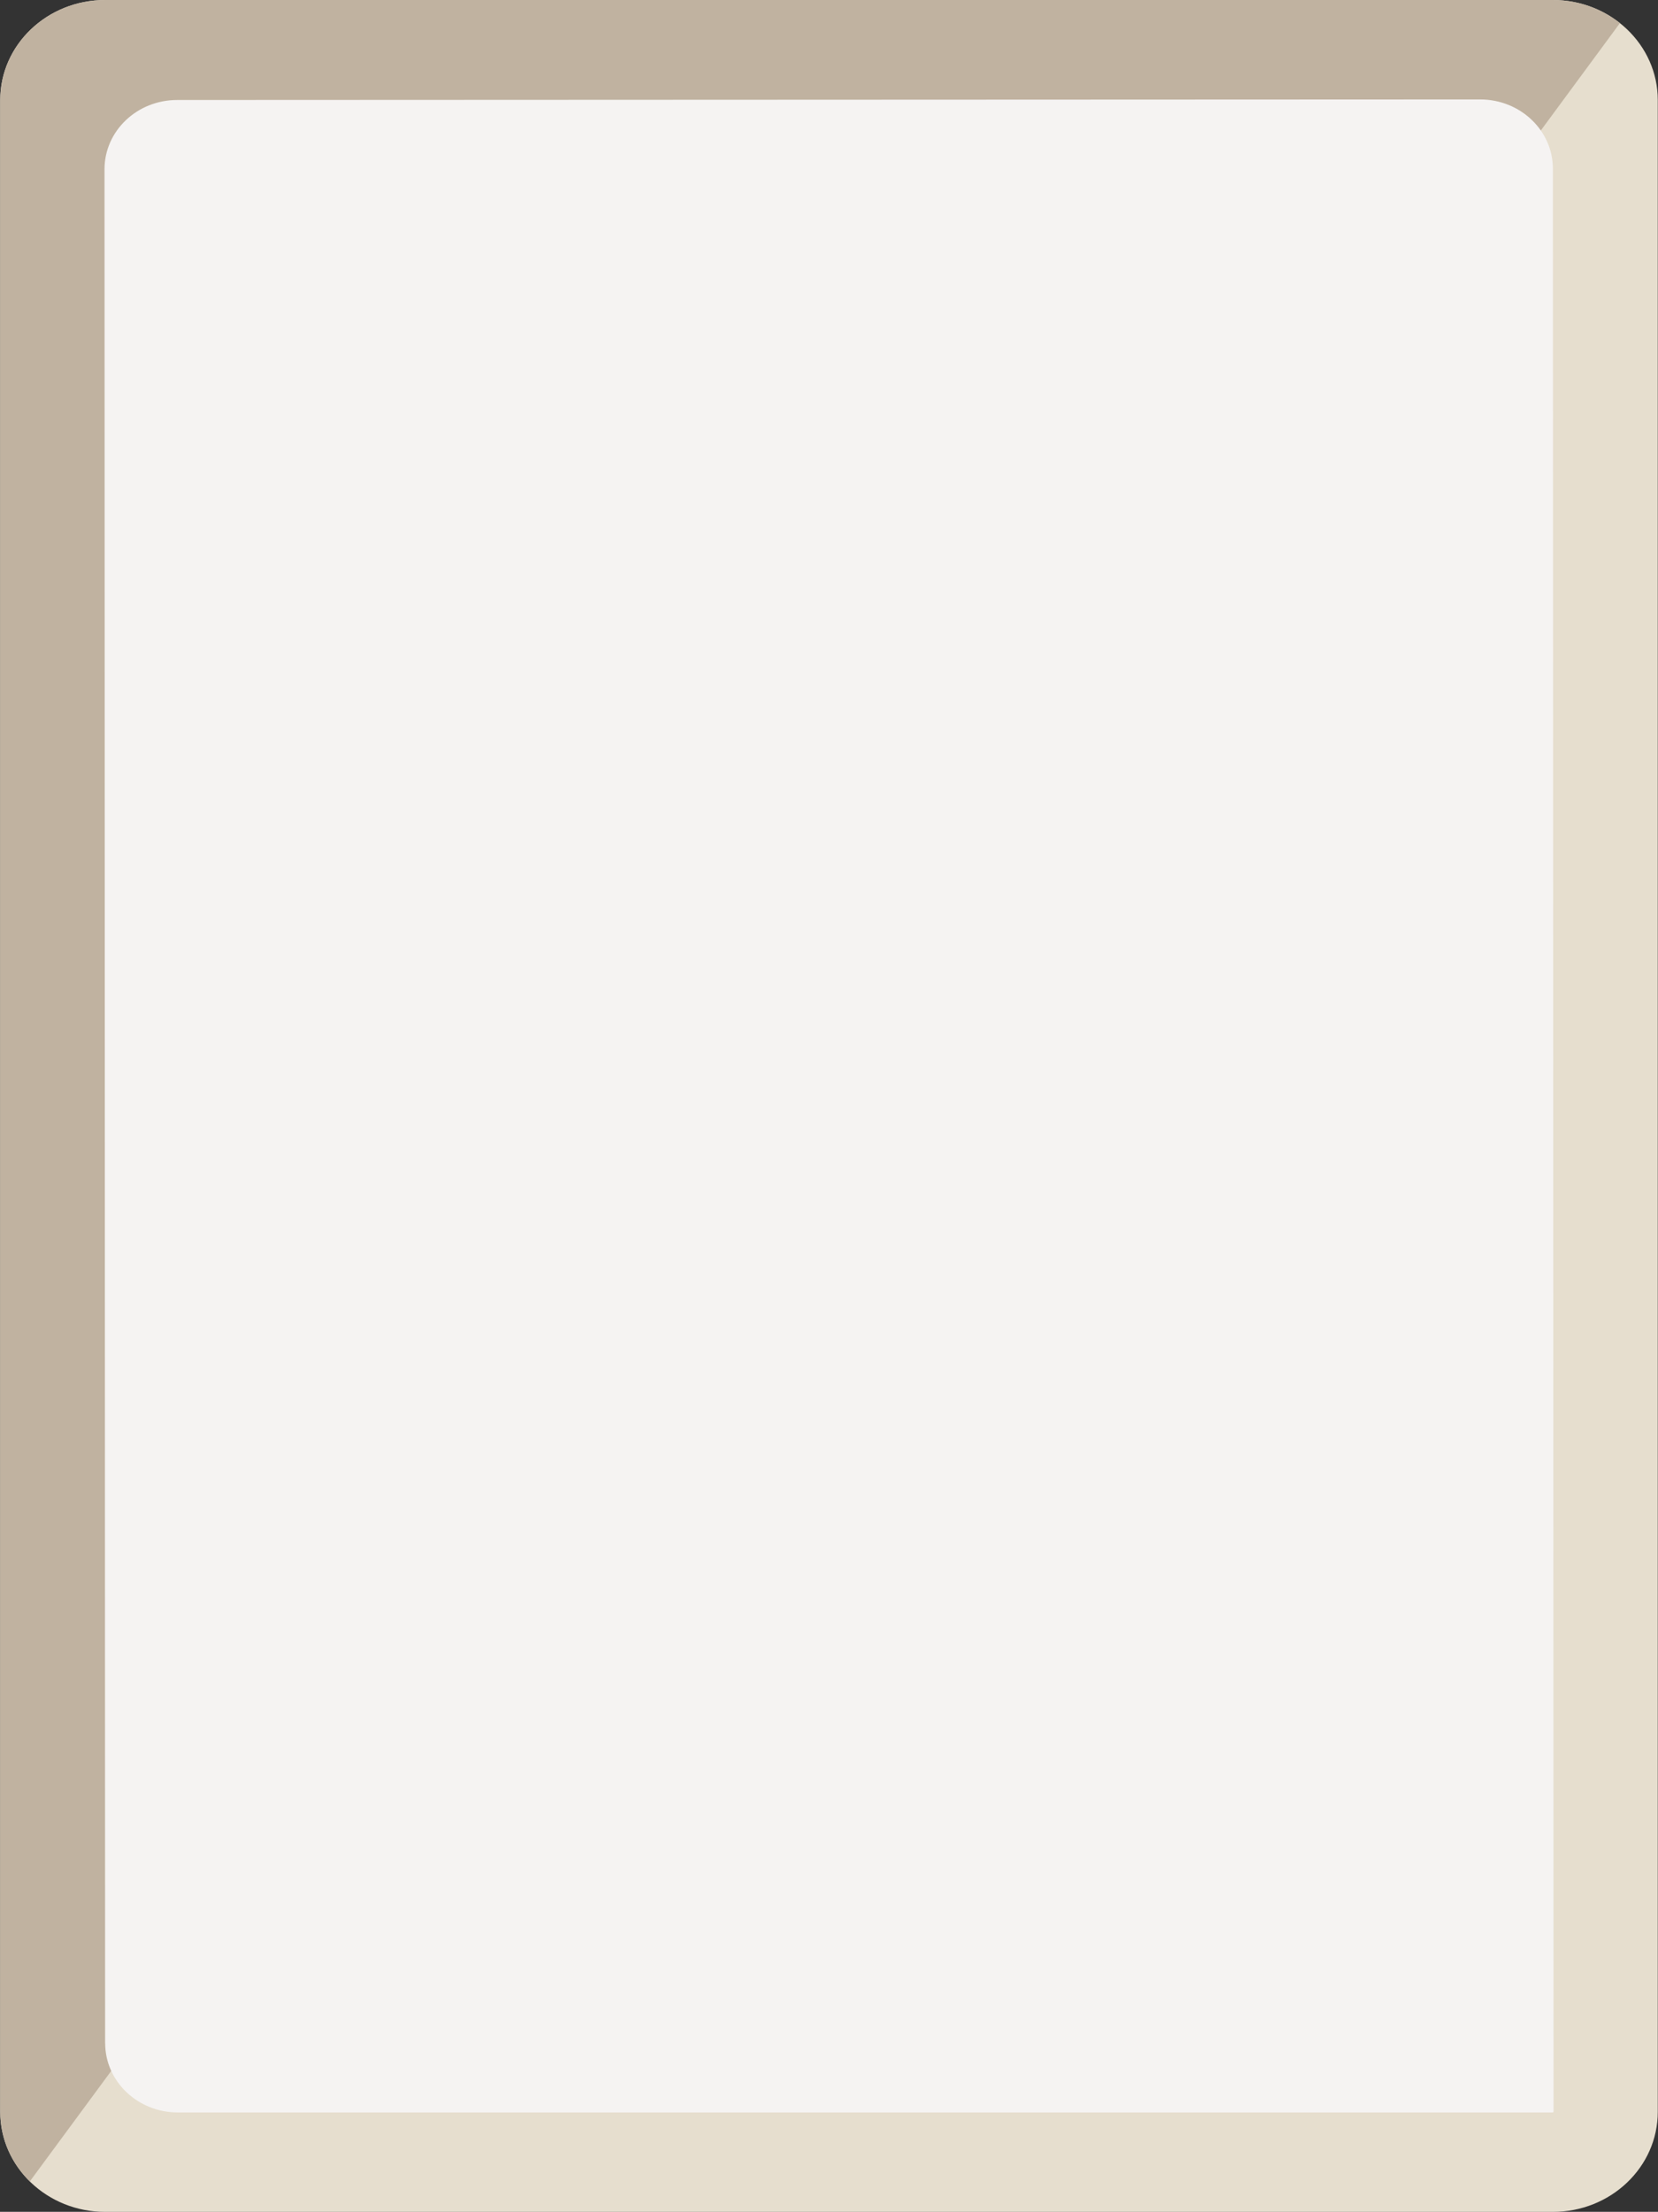 <?xml version="1.0" encoding="UTF-8"?>
<svg id="_레이어_1" data-name="레이어_1" xmlns="http://www.w3.org/2000/svg" version="1.1" viewBox="0 0 300 400.17">
  <rect x="0" y="0" width="300" height="400.17" fill="#333333" stroke="none"/>
  <!-- Generator: Adobe Illustrator 29.2.1, SVG Export Plug-In . SVG Version: 2.1.0 Build 116)  -->
  <defs>
    <style>
      .st0 {
        fill: #f5f3f2;
      }

      .st1 {
        fill: #e6dece;
      }

      .st2 {
        fill: #c0b2a0;
      }

      .st3 {
        fill: #edae44;
      }

      .st4 {
        fill: #633b22;
      }

      .st5 {
        display: none;
      }

      .st6 {
        fill: #815534;
      }

      .st7 {
        fill: #22abc8;
      }

      .st8 {
        fill: #fbcd72;
      }

      .st9 {
        fill: #70c9e8;
      }
    </style>
  </defs>
  <g id="beige">
    <g>
      <path class="st1" d="M280.97,0H19.03C8.54,0,.04,8.1.04,18.1v363.98c0,9.99,8.5,18.1,18.99,18.1h261.94c10.49,0,18.99-8.1,18.99-18.1V18.1c0-9.99-8.5-18.1-18.99-18.1Z"/>
      <path class="st2" d="M280.97,0H19.03C8.54,0,.04,8.1.04,18.1v363.98c0,4.89,2.05,9.33,5.36,12.58L293.11,4.18c-3.29-2.61-7.52-4.18-12.14-4.18Z"/>
      <path class="st0" d="M19.02,369.66l-.11-339.04c0-6.92,5.88-12.53,13.15-12.53l235.76-.1c7.26,0,13.16,5.61,13.16,12.53l.12,351.56-.12.11H32.18c-7.26,0-13.15-5.61-13.15-12.53Z"/>
    </g>
  </g>
  <g id="yellow" class="st5">
    <g>
      <path class="st8" d="M281,0H19C8.51,0,0,10.12,0,22.61v454.78c0,12.49,8.51,22.61,19,22.61h262.01c10.49,0,19-10.12,19-22.61V22.61c0-12.49-8.51-22.61-19-22.61Z"/>
      <path class="st3" d="M281,0H19C8.51,0,0,10.12,0,22.61v454.78c0,6.11,2.05,11.65,5.36,15.72L293.15,5.23c-3.29-3.26-7.52-5.23-12.14-5.23Z"/>
      <path class="st0" d="M18.99,461.88l-.11-423.62c0-8.65,5.88-15.66,13.15-15.66l235.81-.13c7.27,0,13.16,7,13.16,15.65l.12,439.26-.12.14H32.15c-7.26,0-13.15-7.01-13.16-15.65Z"/>
    </g>
  </g>
  <g id="brown" class="st5">
    <g>
      <path class="st6" d="M281,0H19C8.51,0,0,10.12,0,22.61v454.78c0,12.49,8.51,22.61,19,22.61h262.01c10.49,0,19-10.12,19-22.61V22.61c0-12.49-8.51-22.61-19-22.61Z"/>
      <path class="st4" d="M281,0H19C8.51,0,0,10.12,0,22.61v454.78c0,6.11,2.05,11.65,5.36,15.72L293.15,5.23c-3.29-3.26-7.52-5.23-12.14-5.23Z"/>
      <path class="st0" d="M18.99,461.88l-.11-423.62c0-8.65,5.88-15.66,13.15-15.66l235.81-.13c7.27,0,13.16,7,13.16,15.65l.12,439.26-.12.14H32.15c-7.26,0-13.15-7.01-13.16-15.65Z"/>
    </g>
  </g>
  <g id="blue" class="st5">
    <g>
      <path class="st9" d="M281,0H19C8.51,0,0,8.1,0,18.1v363.98c0,9.99,8.51,18.1,19,18.1h262.01c10.49,0,19-8.1,19-18.1V18.1c0-9.99-8.51-18.1-19-18.1Z"/>
      <path class="st7" d="M281,0H19C8.51,0,0,8.1,0,18.1v363.98c0,4.89,2.05,9.33,5.36,12.58L293.15,4.18c-3.29-2.61-7.52-4.18-12.14-4.18Z"/>
      <path class="st0" d="M18.99,369.66l-.11-339.04c0-6.92,5.88-12.53,13.15-12.53l235.81-.1c7.27,0,13.16,5.61,13.16,12.53l.12,351.56-.12.11H32.15c-7.26,0-13.15-5.61-13.16-12.53Z"/>
    </g>
  </g>
</svg>